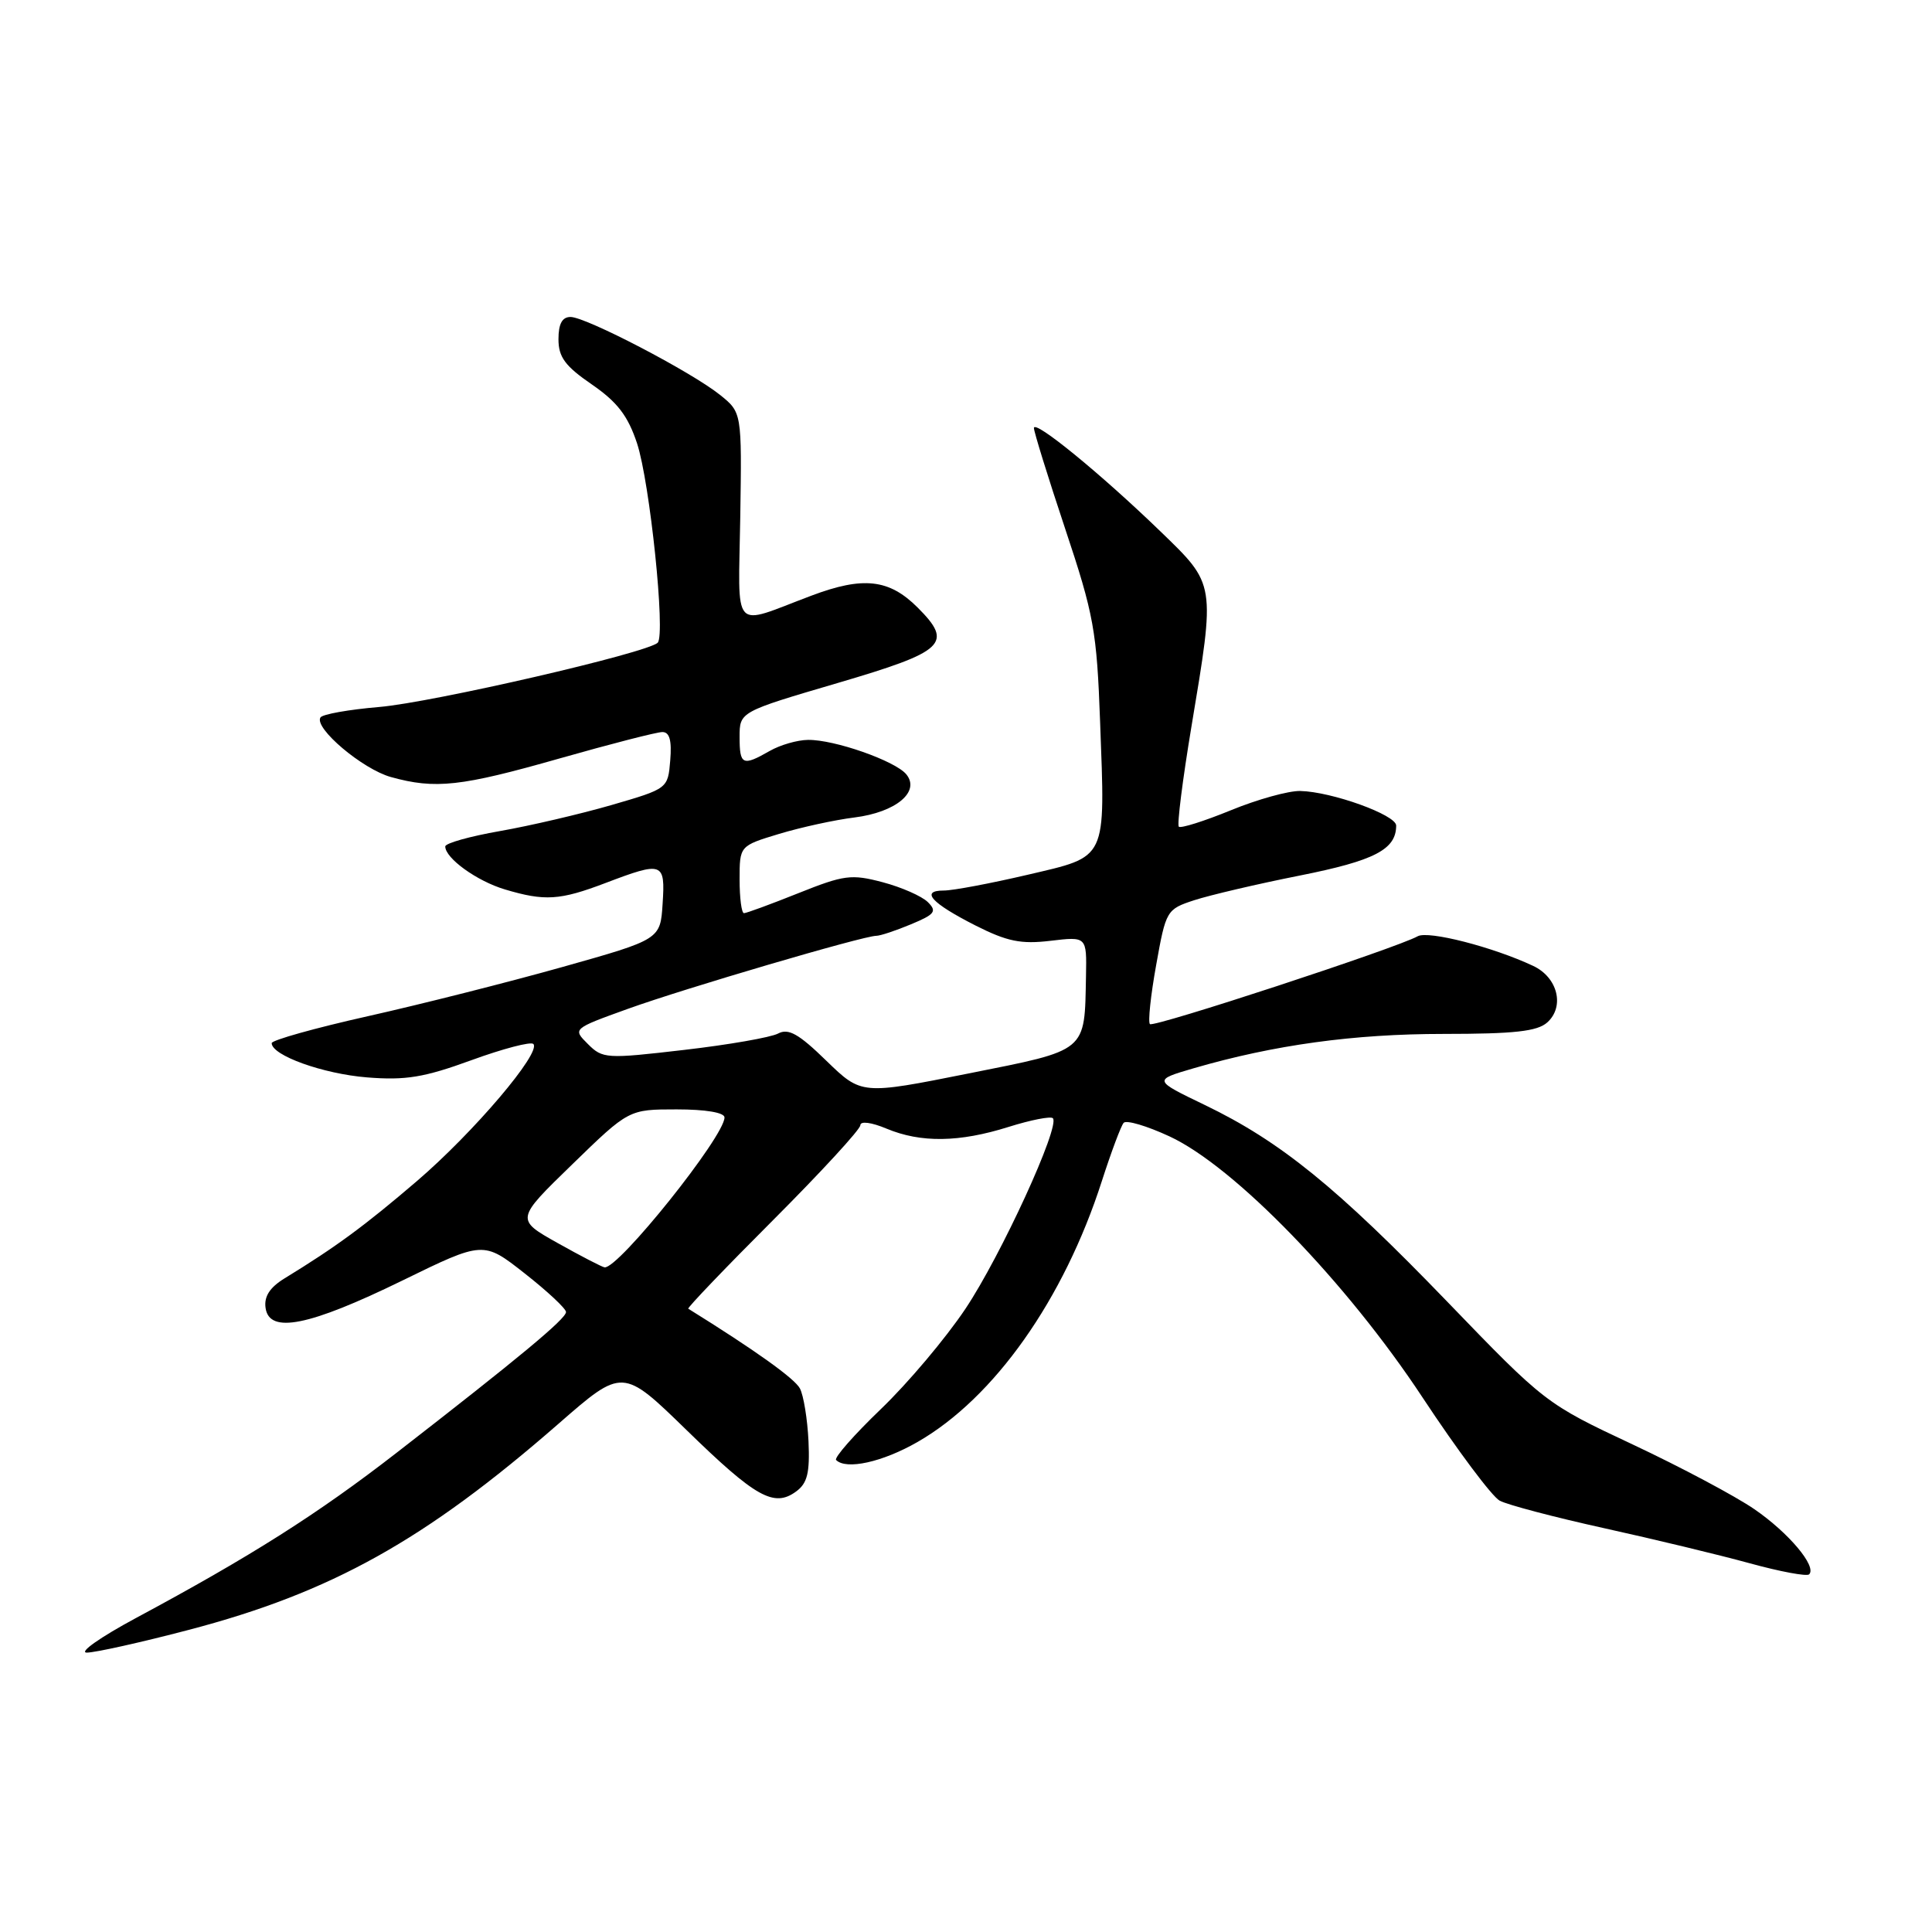 <?xml version="1.0" encoding="UTF-8" standalone="no"?>
<!DOCTYPE svg PUBLIC "-//W3C//DTD SVG 1.1//EN" "http://www.w3.org/Graphics/SVG/1.1/DTD/svg11.dtd" >
<svg xmlns="http://www.w3.org/2000/svg" xmlns:xlink="http://www.w3.org/1999/xlink" version="1.1" viewBox="0 0 256 256">
 <g >
 <path fill="currentColor"
d=" M 25.00 215.97 C 43.89 211.02 56.31 204.10 74.00 188.66 C 82.50 181.24 82.50 181.24 91.00 189.52 C 100.14 198.43 102.56 199.78 105.49 197.63 C 106.98 196.54 107.32 195.17 107.13 190.96 C 106.99 188.04 106.48 184.90 105.99 183.97 C 105.28 182.65 100.08 178.93 91.20 173.41 C 91.03 173.31 96.09 168.02 102.45 161.66 C 108.80 155.30 114.00 149.65 114.00 149.10 C 114.00 148.52 115.47 148.71 117.47 149.55 C 122.02 151.45 127.11 151.38 133.65 149.32 C 136.58 148.40 139.22 147.88 139.51 148.17 C 140.52 149.19 132.63 166.39 127.92 173.43 C 125.32 177.32 120.28 183.30 116.72 186.71 C 113.16 190.13 110.50 193.16 110.79 193.46 C 112.13 194.80 116.93 193.74 121.58 191.07 C 131.74 185.24 140.96 172.19 146.00 156.50 C 147.24 152.65 148.54 149.18 148.89 148.78 C 149.25 148.38 151.97 149.19 154.95 150.57 C 163.55 154.55 178.41 169.88 188.50 185.18 C 193.10 192.15 197.70 198.30 198.72 198.85 C 199.75 199.40 205.97 201.04 212.54 202.49 C 219.12 203.94 227.80 206.03 231.84 207.14 C 235.88 208.25 239.42 208.91 239.72 208.61 C 240.77 207.57 237.01 203.10 232.47 199.98 C 229.96 198.25 222.70 194.39 216.34 191.40 C 204.85 186.01 204.69 185.88 191.75 172.46 C 177.12 157.30 169.65 151.24 159.65 146.42 C 152.80 143.12 152.80 143.12 158.17 141.55 C 168.83 138.45 179.40 137.00 191.26 137.00 C 200.69 137.00 203.71 136.66 205.03 135.47 C 207.36 133.36 206.40 129.51 203.16 127.99 C 197.83 125.48 189.25 123.28 187.85 124.06 C 185.09 125.61 152.85 136.19 152.37 135.70 C 152.10 135.43 152.47 131.90 153.20 127.86 C 154.49 120.64 154.58 120.48 158.25 119.28 C 160.31 118.61 166.61 117.13 172.25 116.01 C 182.14 114.04 185.00 112.56 185.00 109.39 C 185.00 107.98 176.46 104.90 172.29 104.81 C 170.76 104.77 166.61 105.92 163.08 107.37 C 159.55 108.81 156.46 109.79 156.20 109.54 C 155.95 109.28 156.70 103.32 157.87 96.29 C 161.06 77.18 161.11 77.52 153.75 70.40 C 145.88 62.79 137.00 55.53 137.00 56.72 C 137.00 57.21 138.86 63.22 141.14 70.06 C 144.95 81.48 145.33 83.58 145.77 95.67 C 146.45 114.17 146.82 113.41 136.13 115.92 C 131.25 117.06 126.27 118.00 125.07 118.00 C 121.89 118.00 123.40 119.66 129.27 122.64 C 133.45 124.75 135.28 125.13 139.20 124.66 C 144.00 124.09 144.00 124.09 143.90 129.30 C 143.70 139.50 144.22 139.07 128.29 142.25 C 114.15 145.07 114.15 145.07 109.49 140.55 C 105.83 136.98 104.46 136.22 103.10 136.95 C 102.14 137.46 96.54 138.44 90.64 139.12 C 80.34 140.32 79.85 140.29 77.90 138.34 C 75.87 136.32 75.87 136.32 83.19 133.68 C 90.70 130.97 114.41 124.00 116.11 124.00 C 116.64 124.00 118.71 123.31 120.72 122.47 C 123.89 121.15 124.18 120.76 122.94 119.53 C 122.15 118.75 119.46 117.56 116.96 116.90 C 112.81 115.80 111.84 115.93 105.79 118.35 C 102.14 119.81 98.90 121.00 98.58 121.00 C 98.26 121.00 98.00 118.99 98.00 116.54 C 98.00 112.08 98.00 112.08 103.25 110.49 C 106.14 109.62 110.62 108.64 113.22 108.32 C 118.72 107.63 121.99 104.90 120.08 102.59 C 118.59 100.81 110.55 97.99 107.07 98.04 C 105.66 98.05 103.38 98.71 102.00 99.50 C 98.40 101.56 98.00 101.38 98.00 97.66 C 98.00 94.32 98.00 94.32 111.00 90.50 C 125.25 86.31 126.36 85.27 121.59 80.50 C 117.82 76.73 114.38 76.34 107.51 78.93 C 96.78 82.96 97.85 84.14 98.09 68.46 C 98.30 54.65 98.30 54.65 95.40 52.32 C 91.61 49.28 77.65 42.00 75.60 42.00 C 74.49 42.00 74.00 42.91 74.00 44.95 C 74.00 47.32 74.88 48.51 78.42 50.94 C 81.80 53.27 83.20 55.09 84.41 58.74 C 86.11 63.90 88.21 84.08 87.15 85.16 C 85.84 86.50 57.32 93.08 50.24 93.68 C 46.22 94.02 42.72 94.64 42.46 95.07 C 41.59 96.47 48.03 101.91 51.79 102.96 C 57.69 104.60 61.08 104.22 74.14 100.50 C 80.89 98.58 87.03 97.00 87.77 97.00 C 88.72 97.00 89.03 98.11 88.81 100.75 C 88.50 104.50 88.50 104.50 81.00 106.68 C 76.88 107.87 70.24 109.42 66.25 110.12 C 62.26 110.82 59.00 111.73 59.00 112.16 C 59.00 113.72 63.18 116.74 66.89 117.85 C 72.18 119.43 74.17 119.31 80.24 117.00 C 87.84 114.11 88.16 114.23 87.80 119.74 C 87.50 124.48 87.50 124.48 74.50 128.14 C 67.35 130.15 55.76 133.08 48.75 134.65 C 41.74 136.22 36.00 137.83 36.00 138.22 C 36.00 139.85 42.80 142.29 48.63 142.76 C 53.74 143.17 56.19 142.77 62.44 140.49 C 66.63 138.96 70.33 137.99 70.67 138.33 C 71.78 139.44 62.78 150.04 55.23 156.51 C 48.31 162.43 44.57 165.19 37.69 169.40 C 35.74 170.60 34.97 171.80 35.19 173.31 C 35.68 176.77 40.96 175.71 53.27 169.70 C 64.05 164.43 64.05 164.43 69.52 168.73 C 72.54 171.10 75.00 173.40 75.00 173.85 C 75.00 174.75 68.73 179.95 52.55 192.50 C 42.07 200.63 33.26 206.21 17.99 214.41 C 13.32 216.92 10.40 218.97 11.50 218.98 C 12.60 218.98 18.68 217.63 25.00 215.97 Z  M 73.91 164.72 C 68.31 161.58 68.31 161.58 75.82 154.29 C 83.32 147.00 83.32 147.00 89.66 147.00 C 93.50 147.00 96.00 147.42 96.00 148.07 C 96.00 150.58 81.94 168.15 80.11 167.93 C 79.78 167.89 76.98 166.44 73.91 164.72 Z "/>
</g>
</svg>